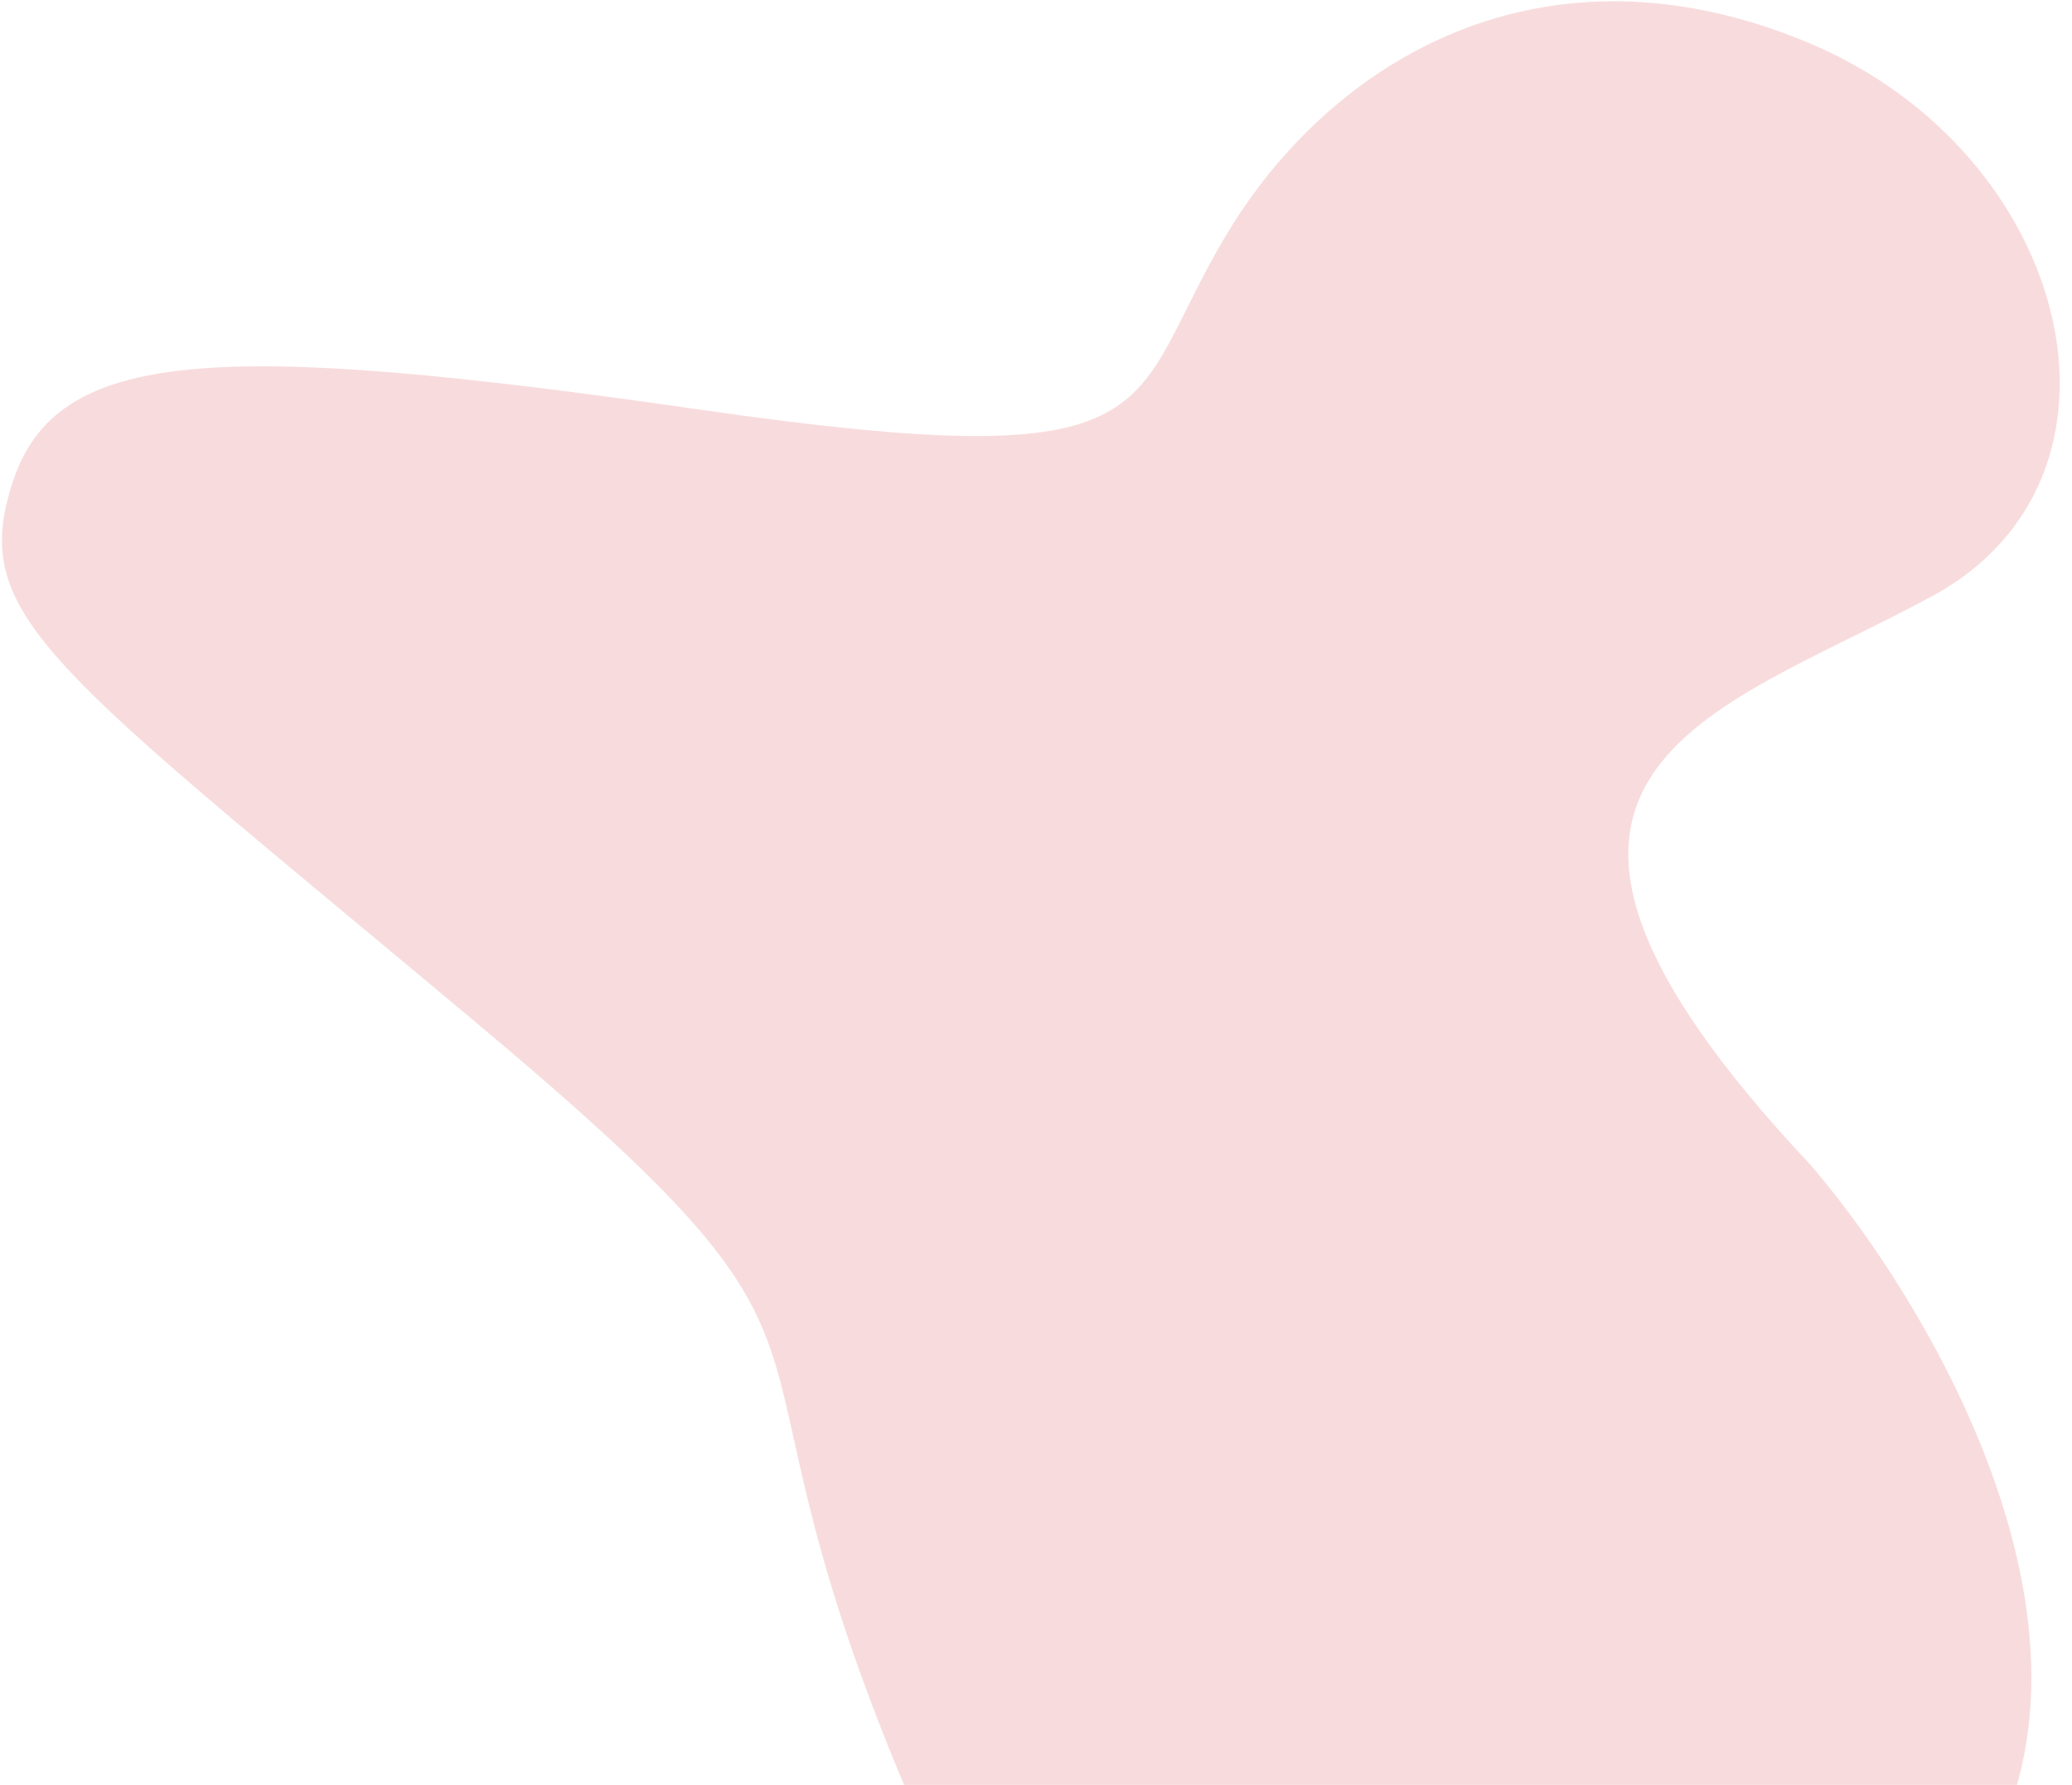 <svg width="65" height="56" viewBox="0 0 65 56" fill="none" xmlns="http://www.w3.org/2000/svg">
<path d="M60.781 60.402C67.605 53.033 60.988 41.451 56.827 36.58C45.179 24.201 53.737 22.438 60.63 18.695C67.523 14.951 65 4.78 56.7 1.328C48.399 -2.124 41.783 1.867 38.488 7.338C35.193 12.81 37.134 15.038 21.932 12.848C6.73 10.657 1.758 10.92 0.392 15.144C-0.974 19.368 1.517 20.851 14.818 31.984C28.119 43.117 22.032 40.652 28.164 55.53C34.295 70.408 52.25 69.612 60.781 60.402Z" fill="#F8DCDD"/>
</svg>
